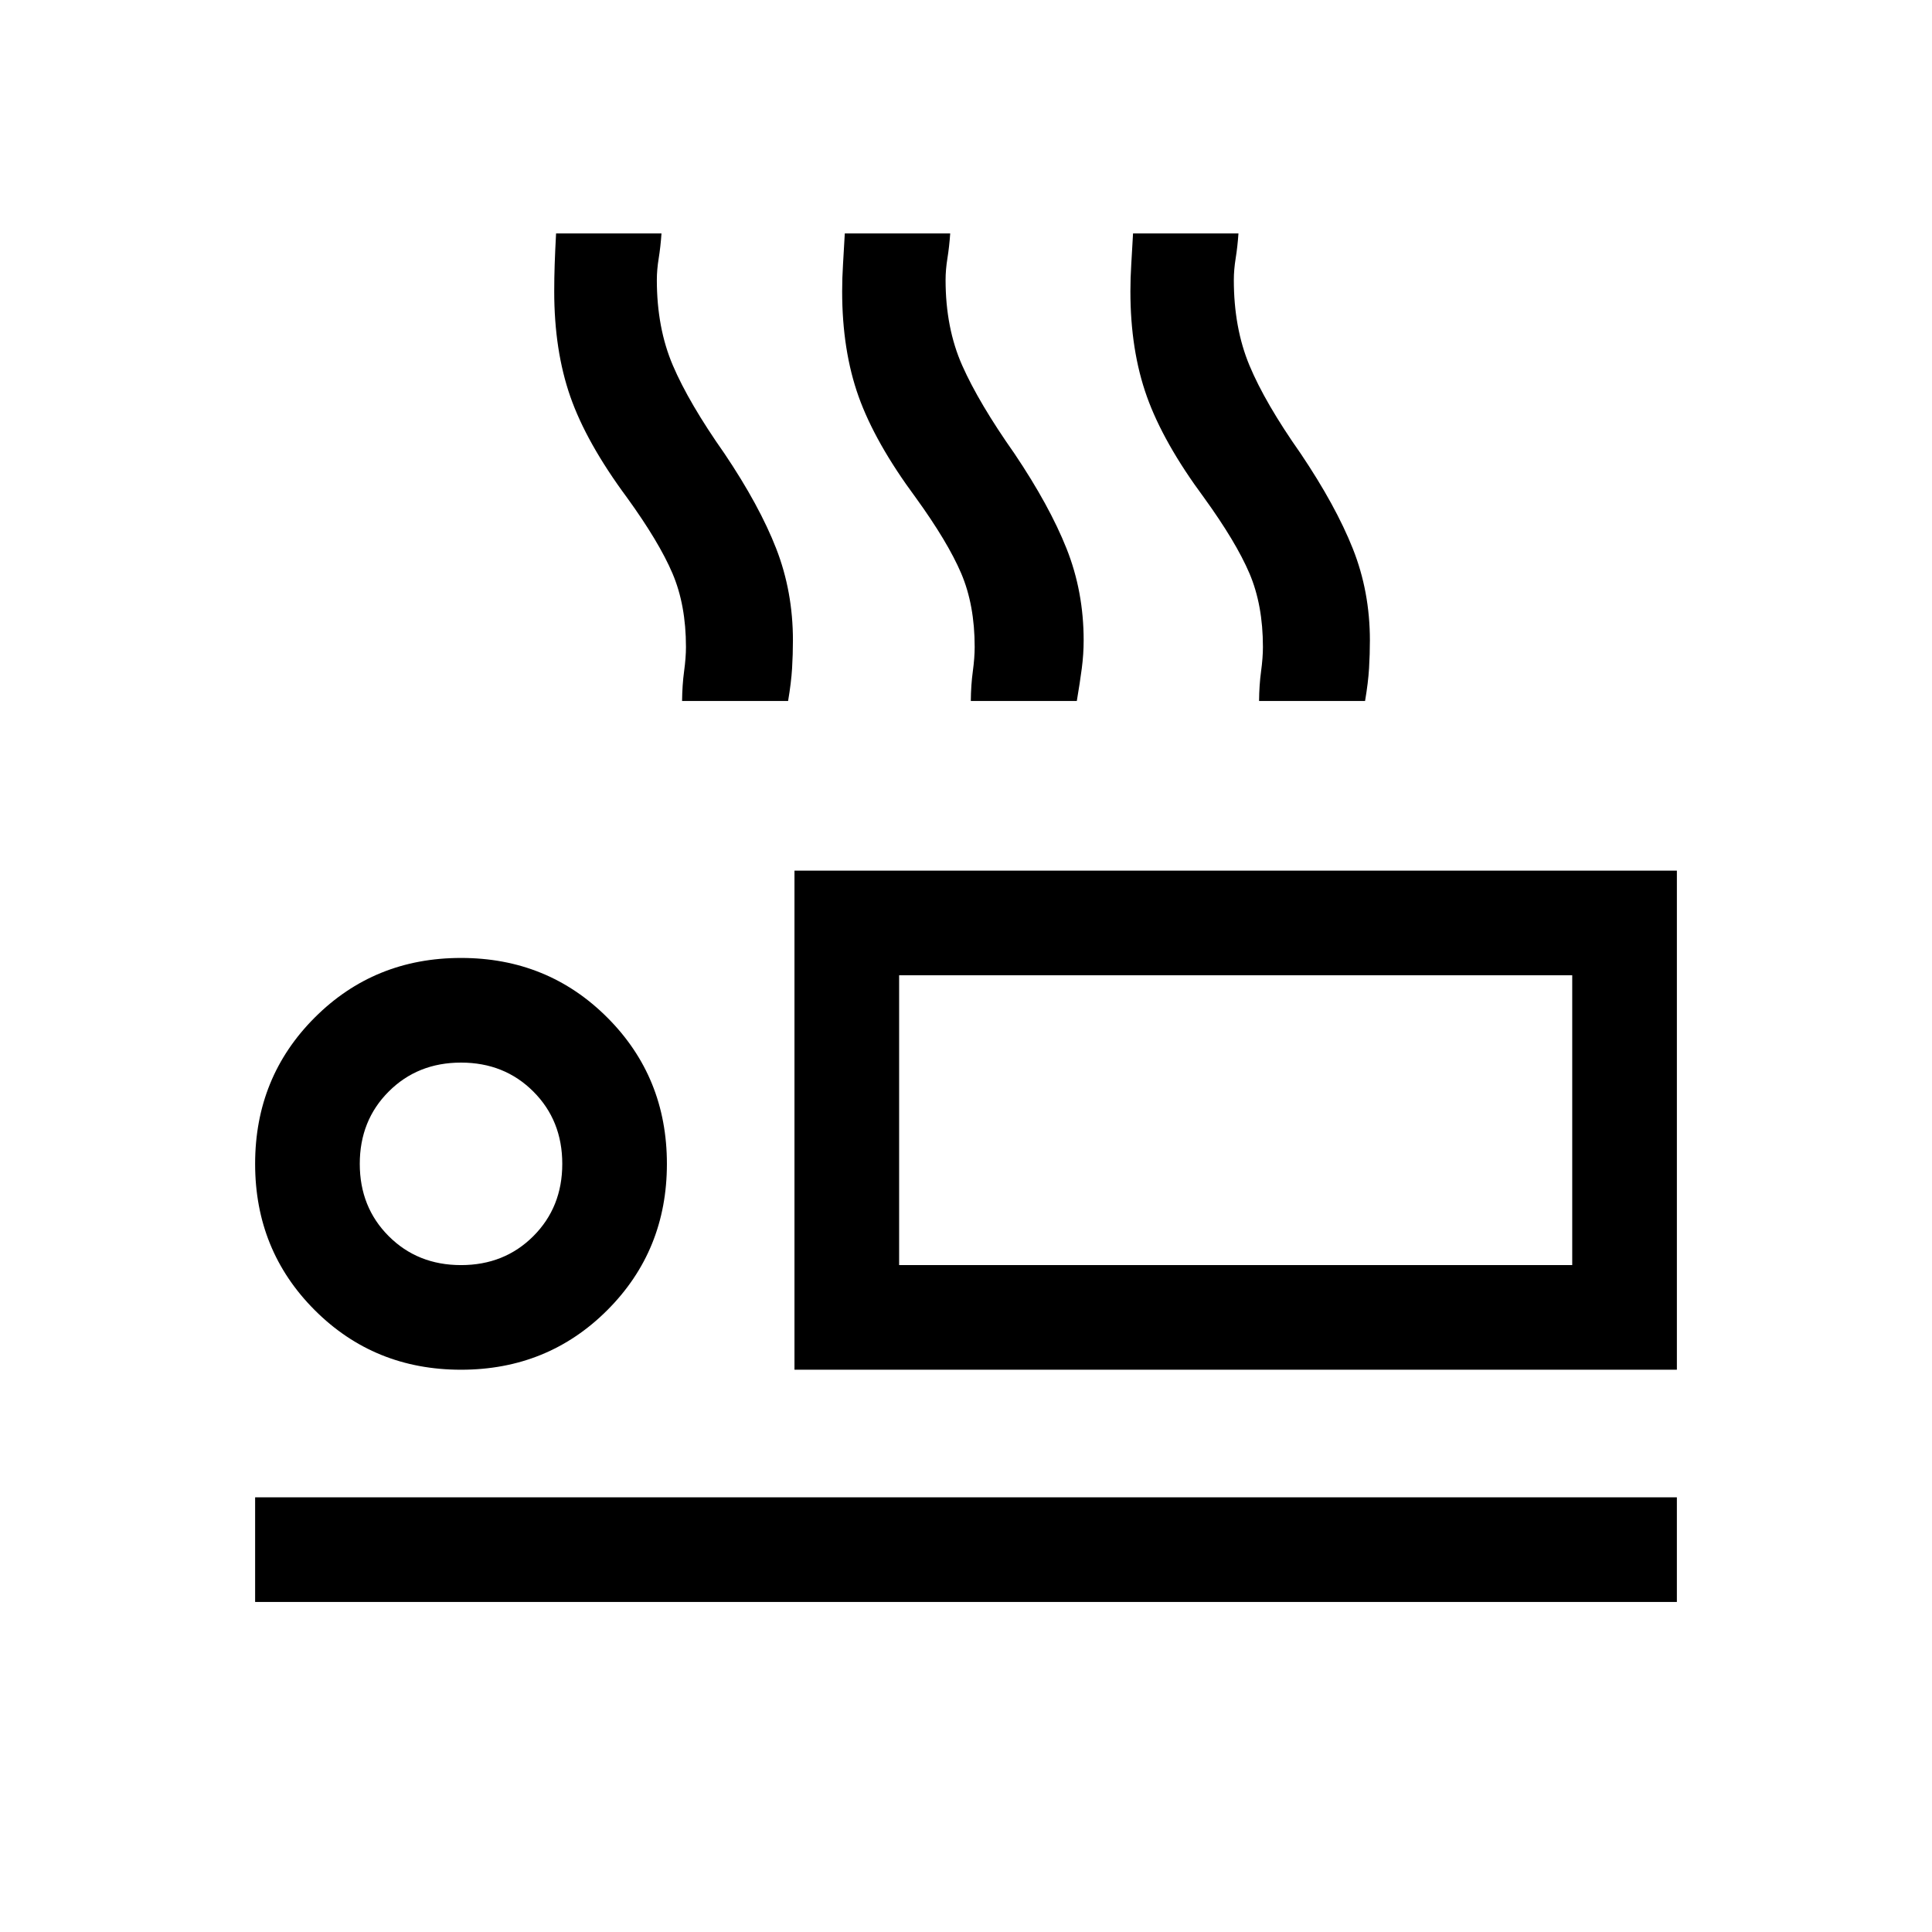 <svg xmlns="http://www.w3.org/2000/svg" height="20" viewBox="0 -960 960 960" width="20"><path d="M338.92-611.69q.08-7.92 1-14.73.93-6.81.93-12.12 0-20.84-6.7-36.54-6.69-15.69-22.61-37.69-20.15-27.23-28.15-50.15-8-22.93-8-52.31 0-6.65.23-13.47t.69-15.3h52.38q-.46 6.62-1.38 12.33-.93 5.72-.93 10.75 0 23.87 7.97 42.51 7.96 18.64 25.65 43.8 17.38 25.84 25.69 47.19 8.31 21.35 8.31 45.61 0 6.81-.42 13.89-.43 7.08-1.98 16.23h-52.68Zm143.47 0q.07-7.92 1-14.73.92-6.81.92-12.12 0-20.84-6.69-36.54-6.7-15.69-22.62-37.69-20.15-27.23-28.35-50.15-8.19-22.93-8.19-52.31 0-6.65.43-13.47.42-6.82.88-15.3h52.38q-.46 6.62-1.38 12.33-.92 5.72-.92 10.75 0 23.87 8.26 42.51 8.27 18.64 25.97 43.8 17.38 25.84 25.88 47.19 8.5 21.35 8.5 45.61 0 6.81-.92 13.89-.93 7.08-2.48 16.23h-52.67Zm143.23 0q.07-7.92 1-14.73.92-6.81.92-12.12 0-20.84-6.69-36.54-6.7-15.69-22.62-37.69-20.15-27.23-28.34-50.15-8.2-22.93-8.2-52.31 0-6.65.43-13.47.42-6.82.88-15.3h52.38q-.46 6.62-1.38 12.33-.92 5.72-.92 10.75 0 23.87 7.77 42.51 7.76 18.64 25.46 43.8 17.38 25.84 25.88 47.19 8.5 21.35 8.5 45.61 0 6.81-.42 13.89-.42 7.08-1.98 16.23h-52.67Zm-230.85 332.3v-247.99h438.46v247.99H394.77Zm52-195.99v144-144ZM126.77-164v-52h706.46v52H126.77Zm102.31-115.39q-43.08 0-72.69-29.61-29.62-29.62-29.62-72.69 0-43.08 29.62-72.69Q186-484 229.08-484q43.07 0 72.69 29.62 29.61 29.61 29.61 72.69 0 43.07-29.61 72.69-29.62 29.61-72.69 29.61Zm0-51.99q21.55 0 35.93-14.38 14.38-14.38 14.38-35.93 0-21.56-14.38-35.93Q250.63-432 229.08-432q-21.56 0-35.93 14.38-14.38 14.37-14.38 35.93 0 21.55 14.38 35.93 14.37 14.38 35.93 14.38Zm217.69 0h334.46v-144H446.77v144Zm-217.69-50.31Z"/></svg>